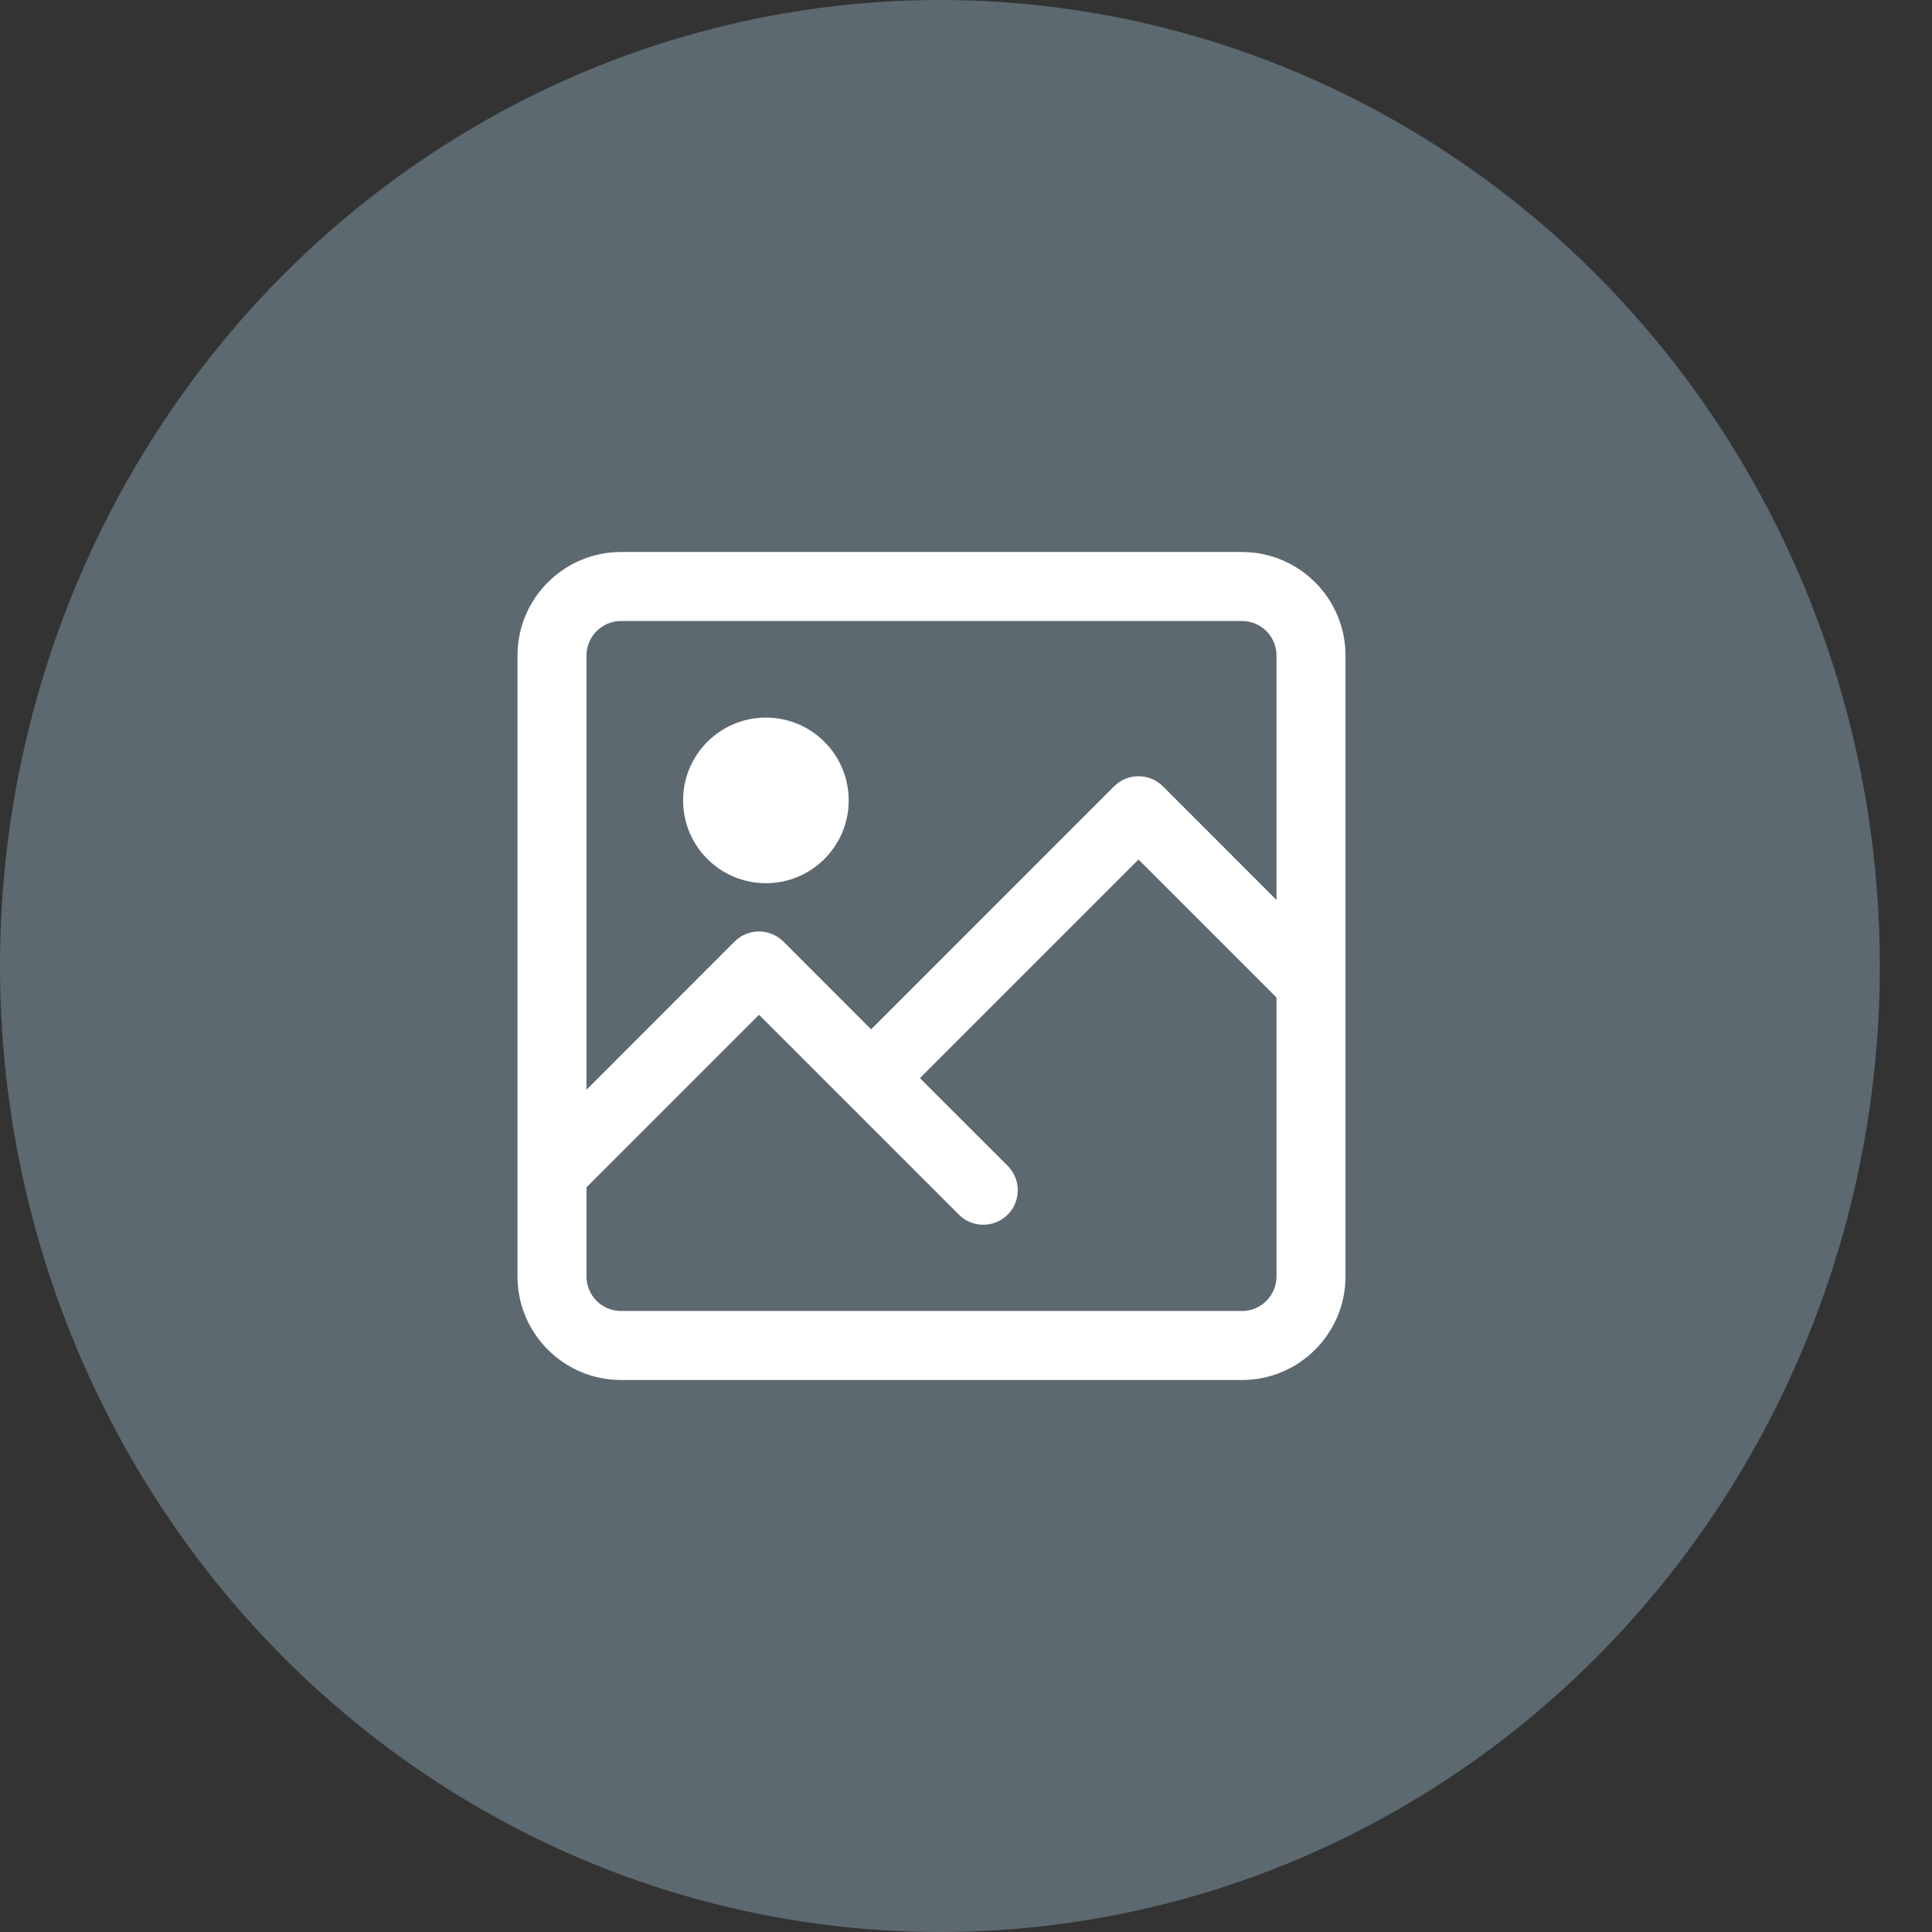 <?xml version="1.0" encoding="UTF-8"?>
<svg width="28px" height="28px" viewBox="0 0 28 28" version="1.1" xmlns="http://www.w3.org/2000/svg" xmlns:xlink="http://www.w3.org/1999/xlink">
    <rect x="0" y="0" width="28" height="28" fill="#333333" stroke="none"/>
    <!-- Generator: Sketch 63.1 (92452) - https://sketch.com -->
    <title>notification-thumb</title>
    <desc>Created with Sketch.</desc>
    <defs>
        <ellipse id="path-1" cx="13.622" cy="14" rx="13.622" ry="14"></ellipse>
    </defs>
    <g id="Page" stroke="none" stroke-width="1" fill="none" fill-rule="evenodd">
        <g id="06-HireDNA-Notification" transform="translate(-922, -169)">
            <g id="notification-thumb" transform="translate(922, 169)">
                <mask id="mask-2" fill="white">
                    <use xlink:href="#path-1"></use>
                </mask>
                <use id="Mask" fill="#5D6970" xlink:href="#path-1"></use>
                <g id="photo" transform="translate(7.5, 8)" fill="#FFFFFF" fill-rule="nonzero">
                    <path d="M10.5,0 L1.5,0 C0.673,0 0,0.673 0,1.5 L0,10.5 C0,11.327 0.673,12 1.5,12 L10.5,12 C11.327,12 12,11.327 12,10.5 L12,1.5 C12,0.673 11.327,0 10.5,0 Z M1.5,1 L10.5,1 C10.776,1 11,1.224 11,1.5 L11,5.043 L9.354,3.396 C9.158,3.201 8.842,3.201 8.646,3.396 L5.125,6.918 L3.854,5.646 C3.658,5.451 3.342,5.451 3.146,5.646 L1,7.793 L1,1.5 C1,1.224 1.224,1 1.5,1 Z M10.5,11 L1.5,11 C1.224,11 1,10.776 1,10.5 L1,9.207 L3.5,6.707 L6.396,9.603 C6.494,9.701 6.622,9.75 6.75,9.75 C6.878,9.75 7.006,9.701 7.104,9.604 C7.299,9.408 7.299,9.092 7.104,8.896 L5.832,7.625 L9,4.457 L11,6.457 L11,10.5 C11,10.776 10.776,11 10.5,11 Z" id="Shape"></path>
                    <path d="M4.8,3.6 C4.8,4.263 4.263,4.8 3.6,4.8 C2.937,4.8 2.4,4.263 2.4,3.6 C2.4,2.937 2.937,2.4 3.6,2.4 C4.263,2.4 4.8,2.937 4.8,3.6 Z" id="Path"></path>
                </g>
            </g>
        </g>
    </g>
</svg>